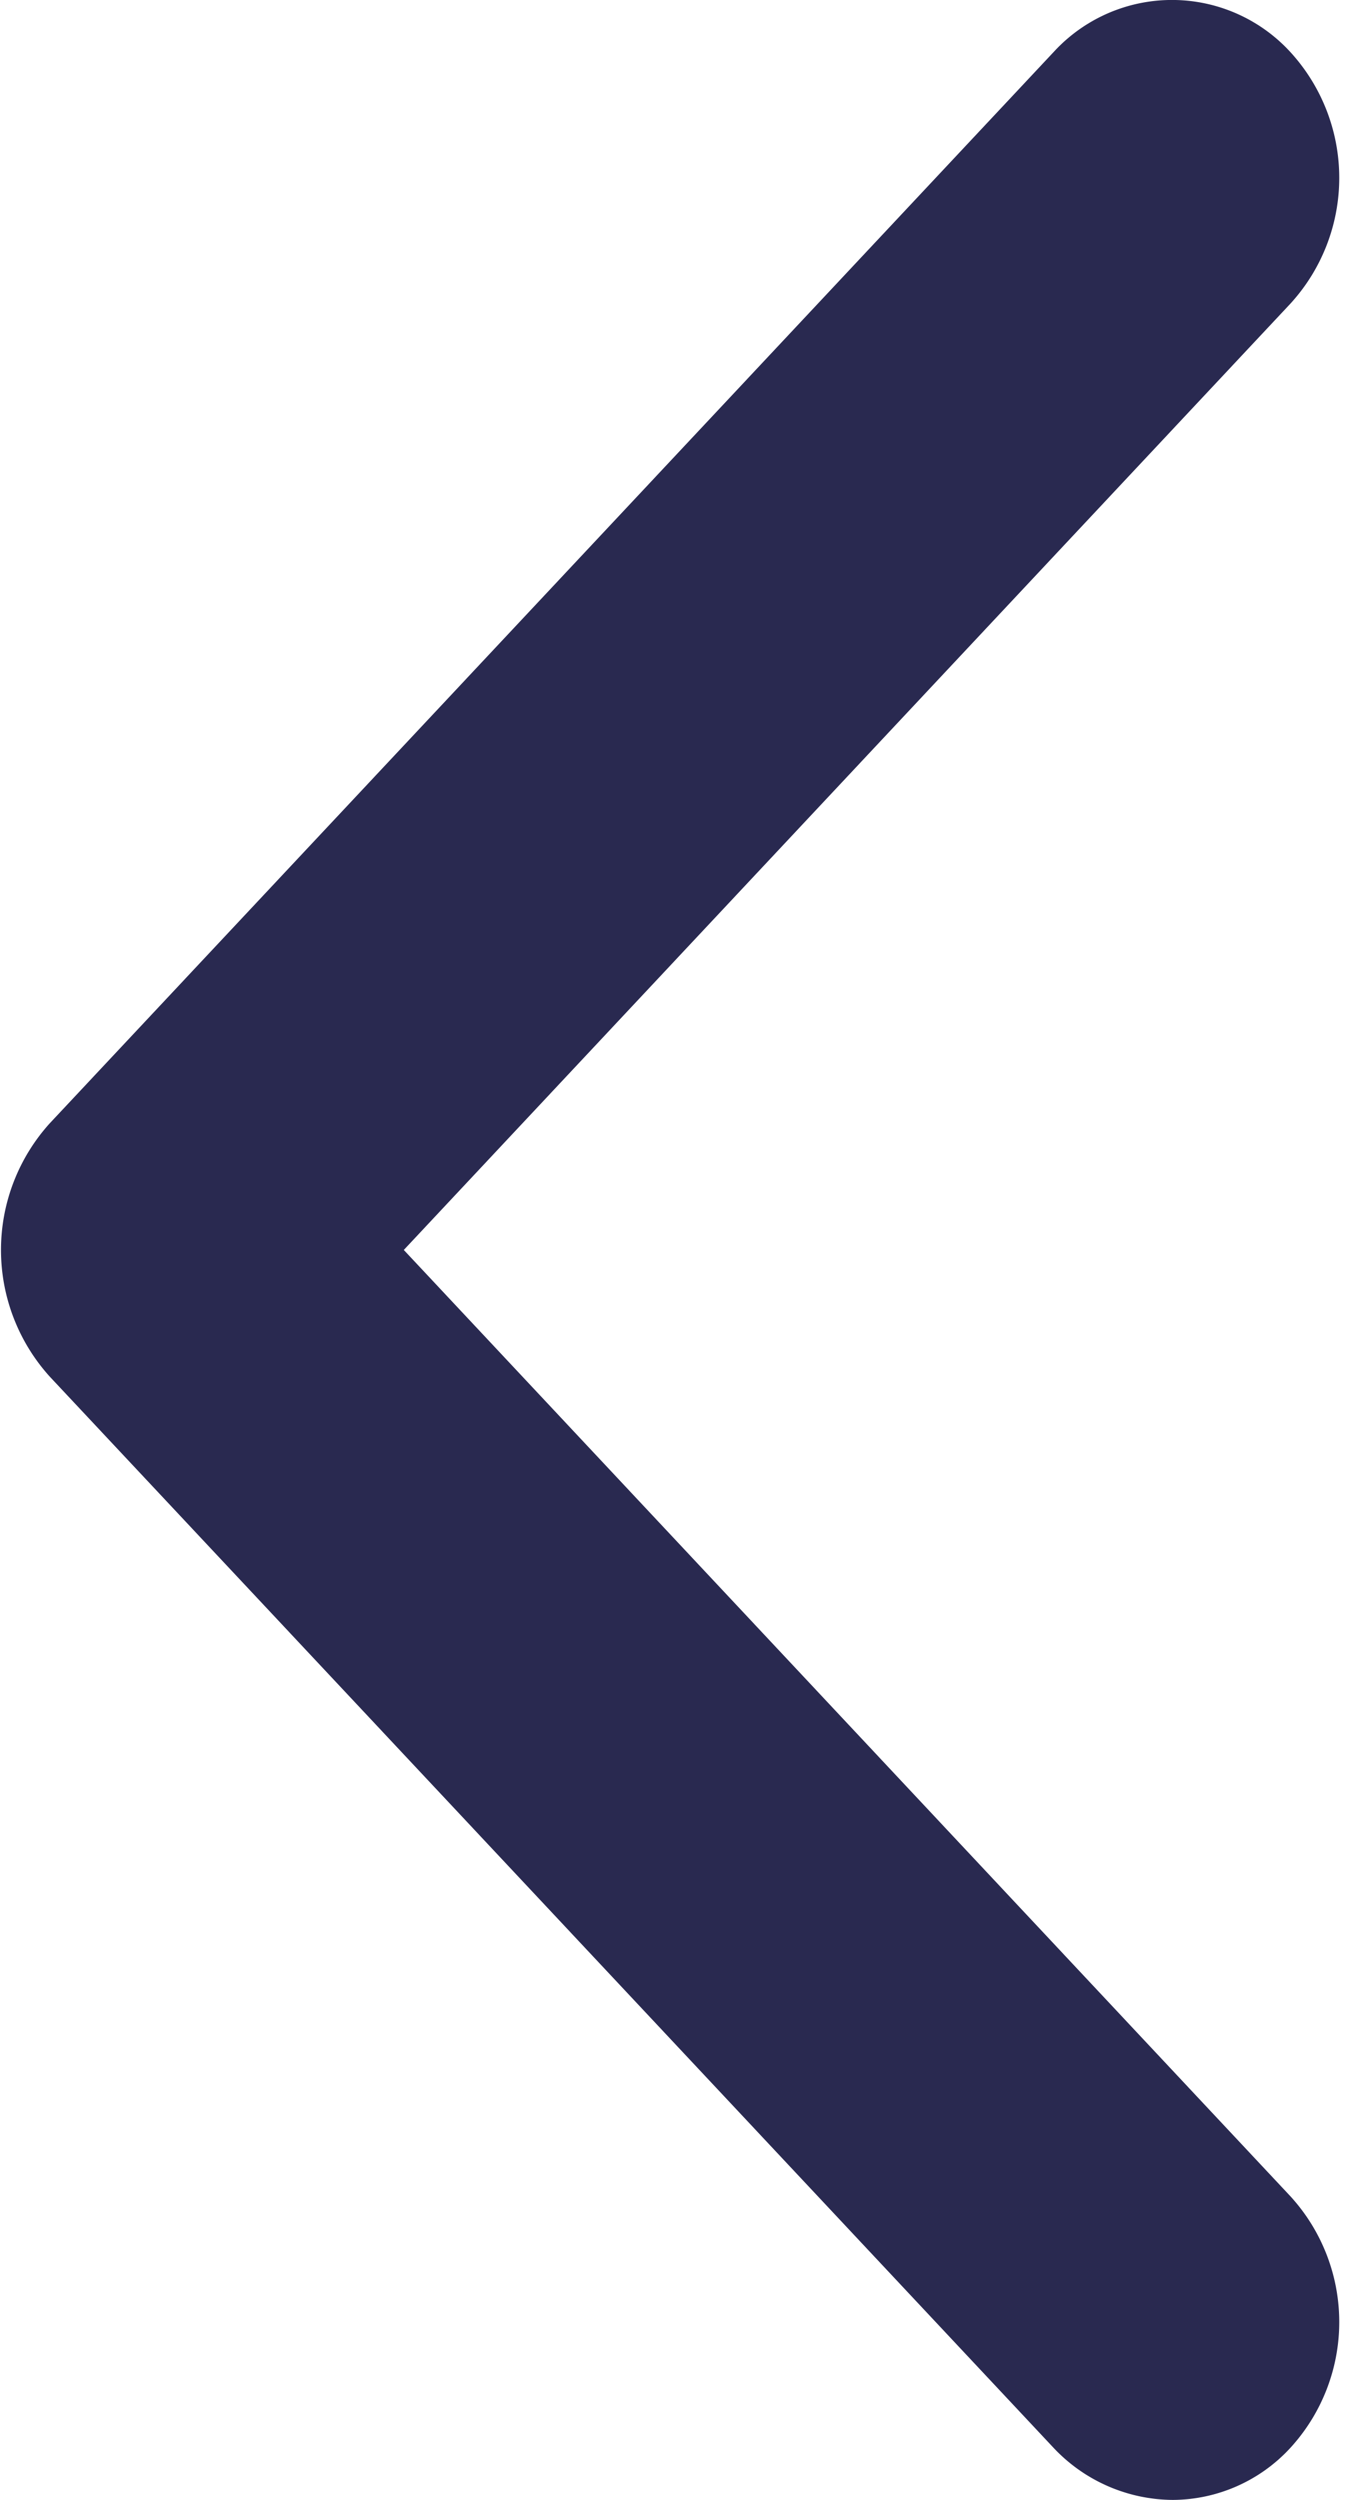 <svg xmlns="http://www.w3.org/2000/svg" width="7" height="13" viewBox="0 0 7 13">
  <defs>
    <style>
      .cls-1 {
        fill: #292950;
        fill-rule: evenodd;
      }
    </style>
  </defs>
  <path id="arrow_copy_4" data-name="arrow copy 4" class="cls-1" d="M4244.74,1230.27a0.835,0.835,0,0,0-1.23,0l-5.22,5.57a0.982,0.982,0,0,0,0,1.32l5.22,5.57a0.858,0.858,0,0,0,.62.27,0.836,0.836,0,0,0,.61-0.27,0.969,0.969,0,0,0,0-1.31l-4.61-4.92,4.61-4.92A0.969,0.969,0,0,0,4244.74,1230.27Z" transform="translate(-4238.03 -1230)"/>
</svg>
